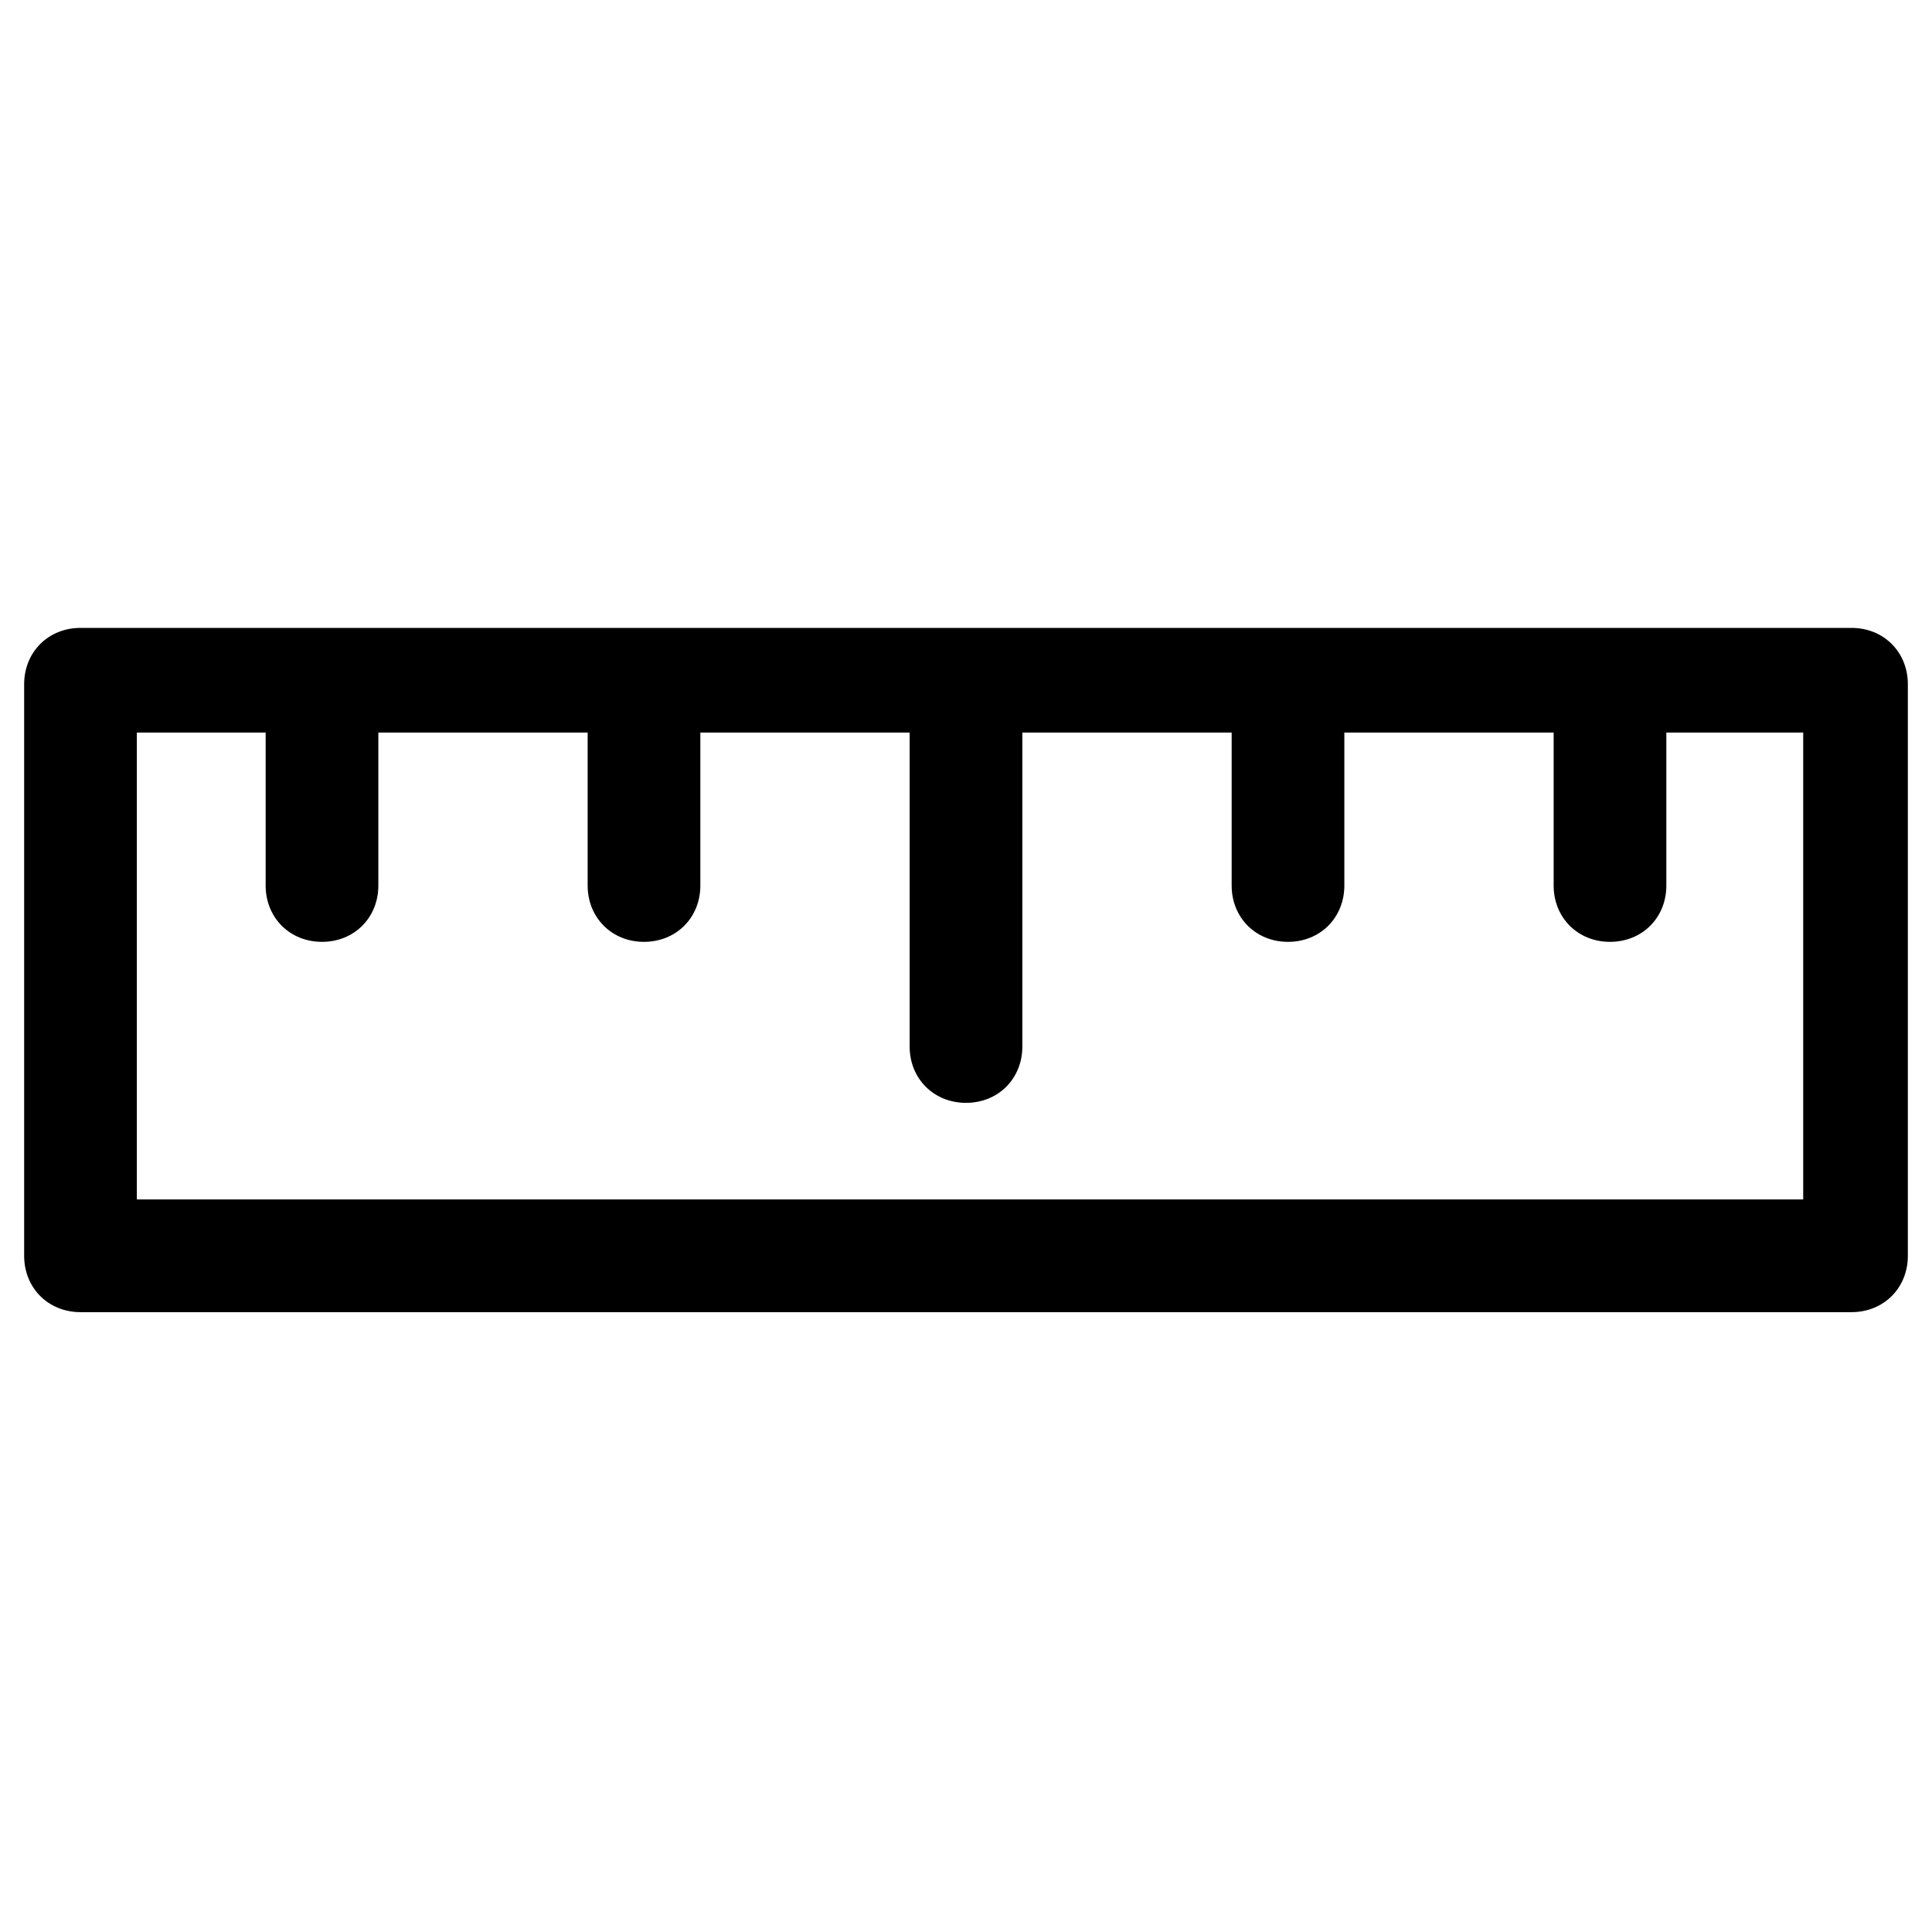 <?xml version="1.0" encoding="UTF-8"?>
<svg width="24px" height="24px" viewBox="0 0 24 24" version="1.1" xmlns="http://www.w3.org/2000/svg" xmlns:xlink="http://www.w3.org/1999/xlink">
    <title>right icon</title>
    <defs>
        <filter id="filter-1">
            <feColorMatrix in="SourceGraphic" type="matrix" values="0 0 0 0 0.004 0 0 0 0 0.427 0 0 0 0 0.22 0 0 0 1 0"></feColorMatrix>
        </filter>
    </defs>
    <g id="Home" stroke="none" stroke-width="1" fill="none" fill-rule="evenodd">
        <g id="home-petición-de-datos" transform="translate(-295, -341)">
            <g id="Group-2" transform="translate(26, 329)">
                <g id="right-icon" transform="translate(269, 12)">
                    <rect id="Rectangle" x="0" y="0" width="24" height="24"></rect>
                    <g id="ruler" filter="url(#filter-1)">
                        <g transform="translate(0, 7)">
                            <path d="M23,0.8 L1,0.8 C0.6,0.8 0.3,1.1 0.3,1.5 L0.3,8.6 C0.3,9 0.6,9.3 1,9.3 L23,9.3 C23.4,9.3 23.7,9 23.7,8.6 L23.7,1.5 C23.7,1.1 23.4,0.8 23,0.8 Z M22.3,7.9 L1.7,7.9 L1.7,2.1 L3.3,2.1 L3.3,4 C3.3,4.4 3.6,4.7 4,4.7 C4.4,4.7 4.7,4.4 4.7,4 L4.7,2.1 L7.3,2.1 L7.3,4 C7.3,4.4 7.6,4.7 8,4.7 C8.4,4.7 8.7,4.4 8.7,4 L8.7,2.1 L11.3,2.1 L11.3,6 C11.3,6.4 11.6,6.7 12,6.7 C12.4,6.7 12.7,6.4 12.7,6 L12.7,2.1 L15.3,2.1 L15.3,4 C15.3,4.4 15.6,4.7 16,4.7 C16.4,4.7 16.7,4.4 16.7,4 L16.7,2.1 L19.3,2.1 L19.3,4 C19.3,4.4 19.6,4.7 20,4.7 C20.4,4.7 20.7,4.4 20.7,4 L20.7,2.1 L22.4,2.1 L22.4,7.9 L22.3,7.9 Z" id="Shape" fill="#000000" fill-rule="nonzero"></path>
                        </g>
                    </g>
                </g>
            </g>
        </g>
    </g>
</svg>